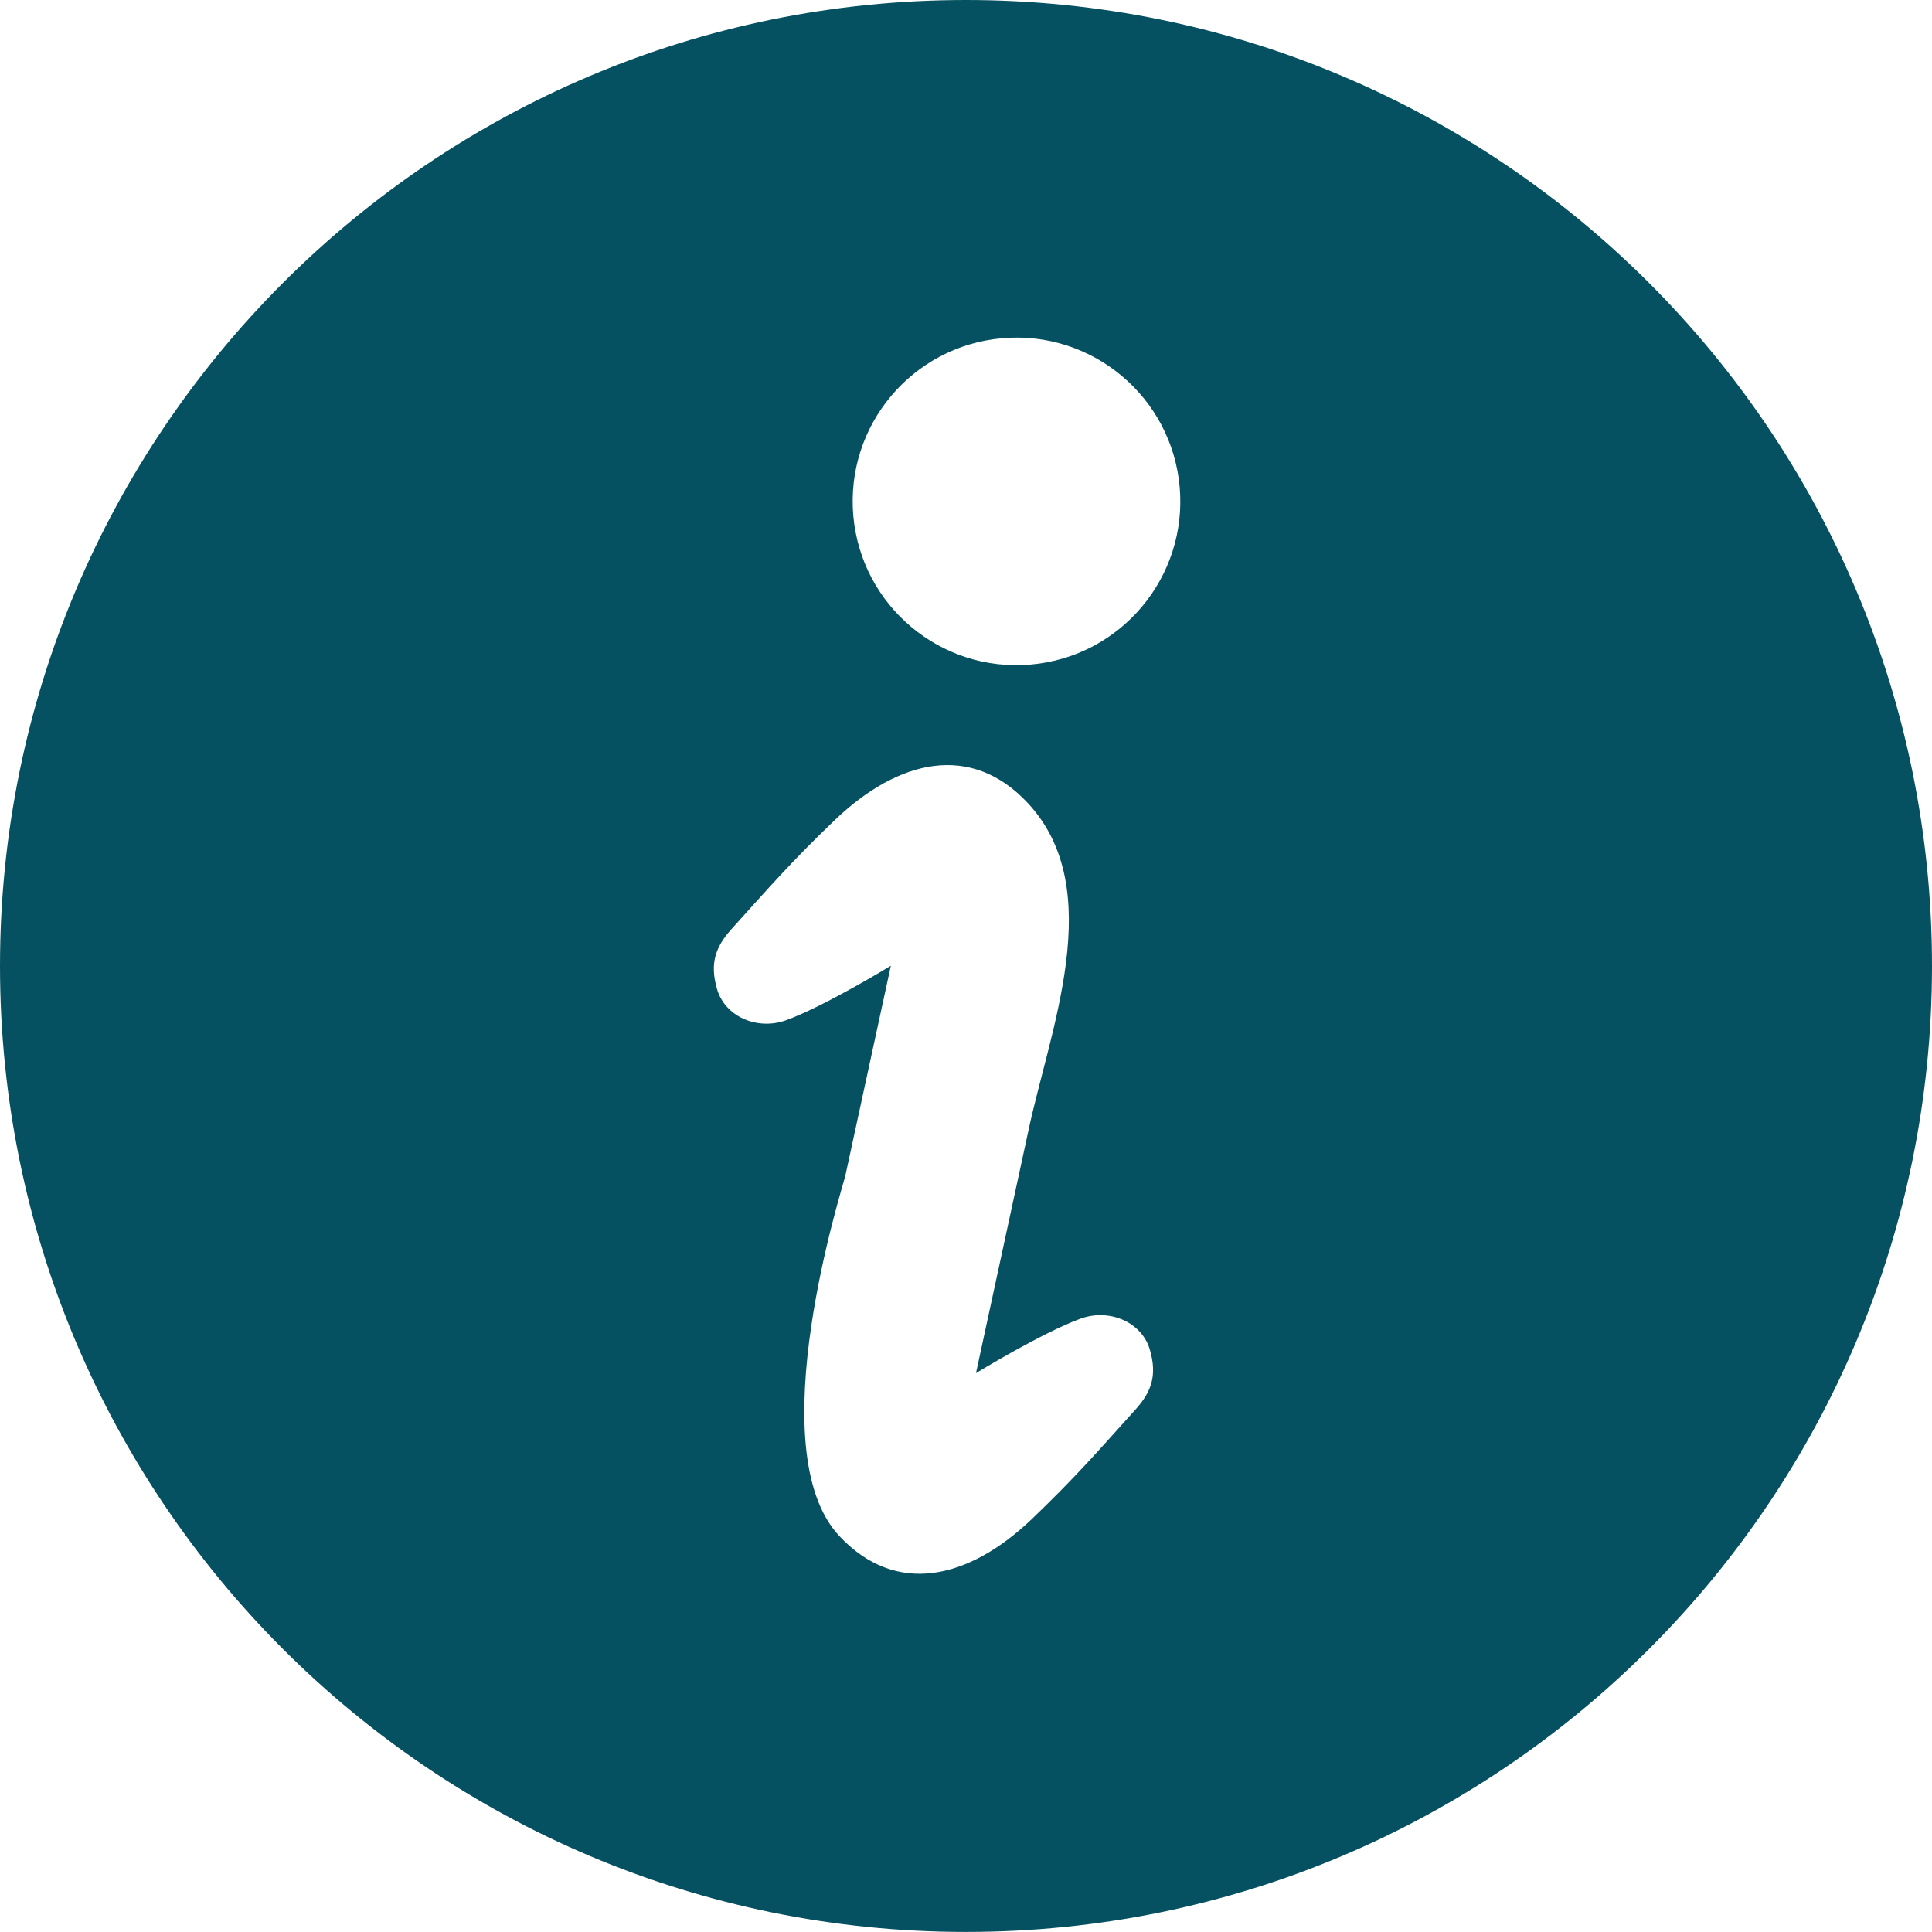 <svg width="30" height="30" viewBox="0 0 30 30" fill="none" xmlns="http://www.w3.org/2000/svg">
<path d="M14.999 0C6.716 0 0 6.716 0 14.999C0 23.283 6.716 29.999 14.999 29.999C23.285 29.999 30 23.283 30 14.999C30 6.716 23.285 0 14.999 0ZM17.633 21.886C17.027 22.559 16.679 22.959 16.024 23.586C15.033 24.533 13.907 24.786 13.032 23.85C11.774 22.505 13.093 18.412 13.126 18.258C13.362 17.17 13.833 14.996 13.833 14.996C13.833 14.996 12.815 15.619 12.21 15.841C11.764 16.004 11.259 15.79 11.134 15.358C11.018 14.958 11.111 14.704 11.355 14.431C11.962 13.758 12.31 13.358 12.965 12.732C13.957 11.784 15.082 11.532 15.957 12.467C17.215 13.812 16.287 16.025 15.961 17.594C15.928 17.749 15.155 21.322 15.155 21.322C15.155 21.322 16.174 20.698 16.779 20.476C17.226 20.314 17.731 20.528 17.855 20.959C17.972 21.359 17.878 21.613 17.633 21.886ZM16.006 10.319C14.606 10.442 13.373 9.407 13.25 8.007C13.128 6.608 14.163 5.374 15.563 5.252C16.961 5.129 18.196 6.165 18.318 7.564C18.44 8.963 17.405 10.197 16.006 10.319Z" fill="#065161"/>
</svg>
